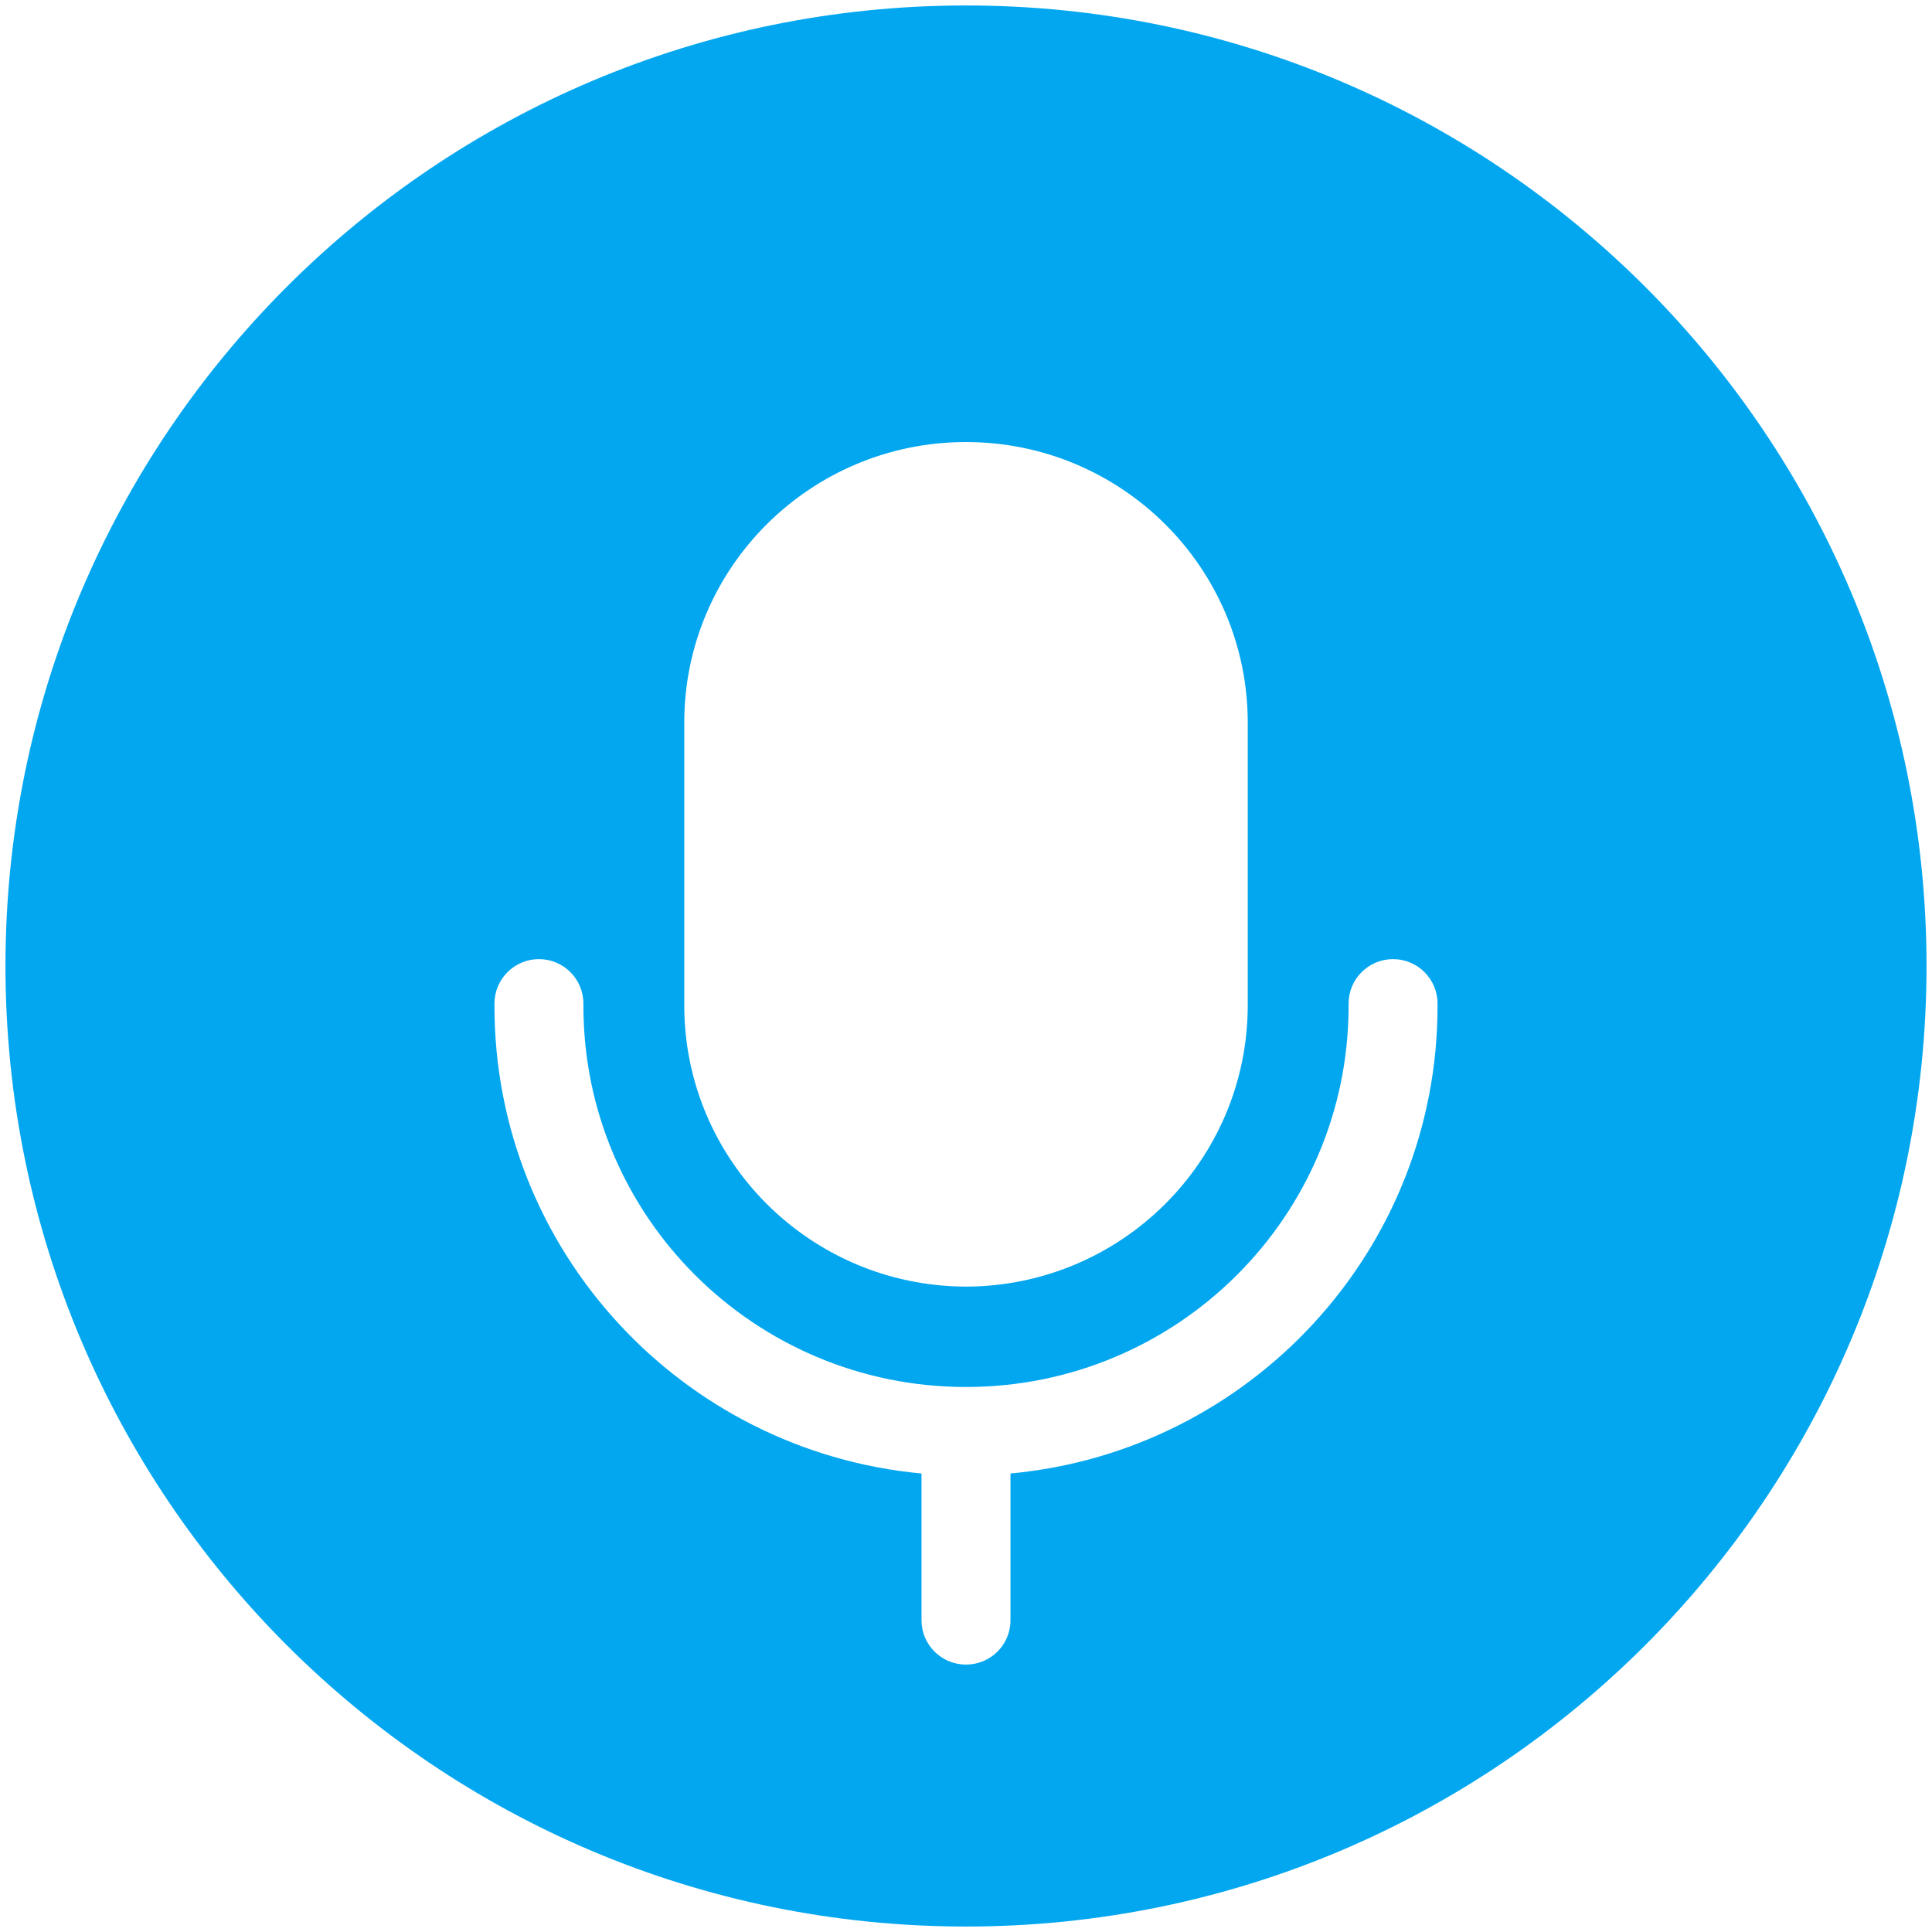 ﻿<?xml version="1.0" encoding="utf-8"?>
<svg version="1.1" xmlns:xlink="http://www.w3.org/1999/xlink" width="41px" height="41px" xmlns="http://www.w3.org/2000/svg">
  <g transform="matrix(1 0 0 1 -131 -232 )">
    <path d="M 40.884 20.5  C 40.884 31.758  31.758 40.884  20.5 40.884  C 9.242 40.884  0.116 31.758  0.116 20.5  C 0.116 9.242  9.242 0.116  20.5 0.116  C 31.758 0.116  40.884 9.242  40.884 20.5  Z M 14.521 21.35  C 14.53 24.634  17.202 27.294  20.5 27.304  C 23.798 27.294  26.469 24.634  26.479 21.35  L 26.479 15.335  C 26.479 12.048  23.801 9.381  20.5 9.381  C 17.199 9.381  14.521 12.048  14.521 15.335  L 14.521 21.35  Z M 28.619 21.298  L 28.619 21.35  C 28.619 25.815  24.984 29.434  20.5 29.434  C 16.016 29.434  12.381 25.815  12.381 21.35  L 12.381 21.298  C 12.381 20.777  11.959 20.354  11.437 20.354  C 10.916 20.354  10.493 20.777  10.493 21.298  L 10.493 21.35  C 10.493 26.536  14.471 30.797  19.556 31.27  L 19.556 34.385  C 19.556 34.905  19.978 35.325  20.5 35.325  C 21.022 35.325  21.444 34.905  21.444 34.385  L 21.444 31.27  C 26.529 30.797  30.507 26.536  30.507 21.35  L 30.507 21.298  C 30.507 20.777  30.084 20.354  29.563 20.354  C 29.041 20.354  28.619 20.777  28.619 21.298  Z " fill-rule="nonzero" fill="#02a7f0" stroke="none" transform="matrix(1 0 0 1 131 232 )" />
  </g>
</svg>